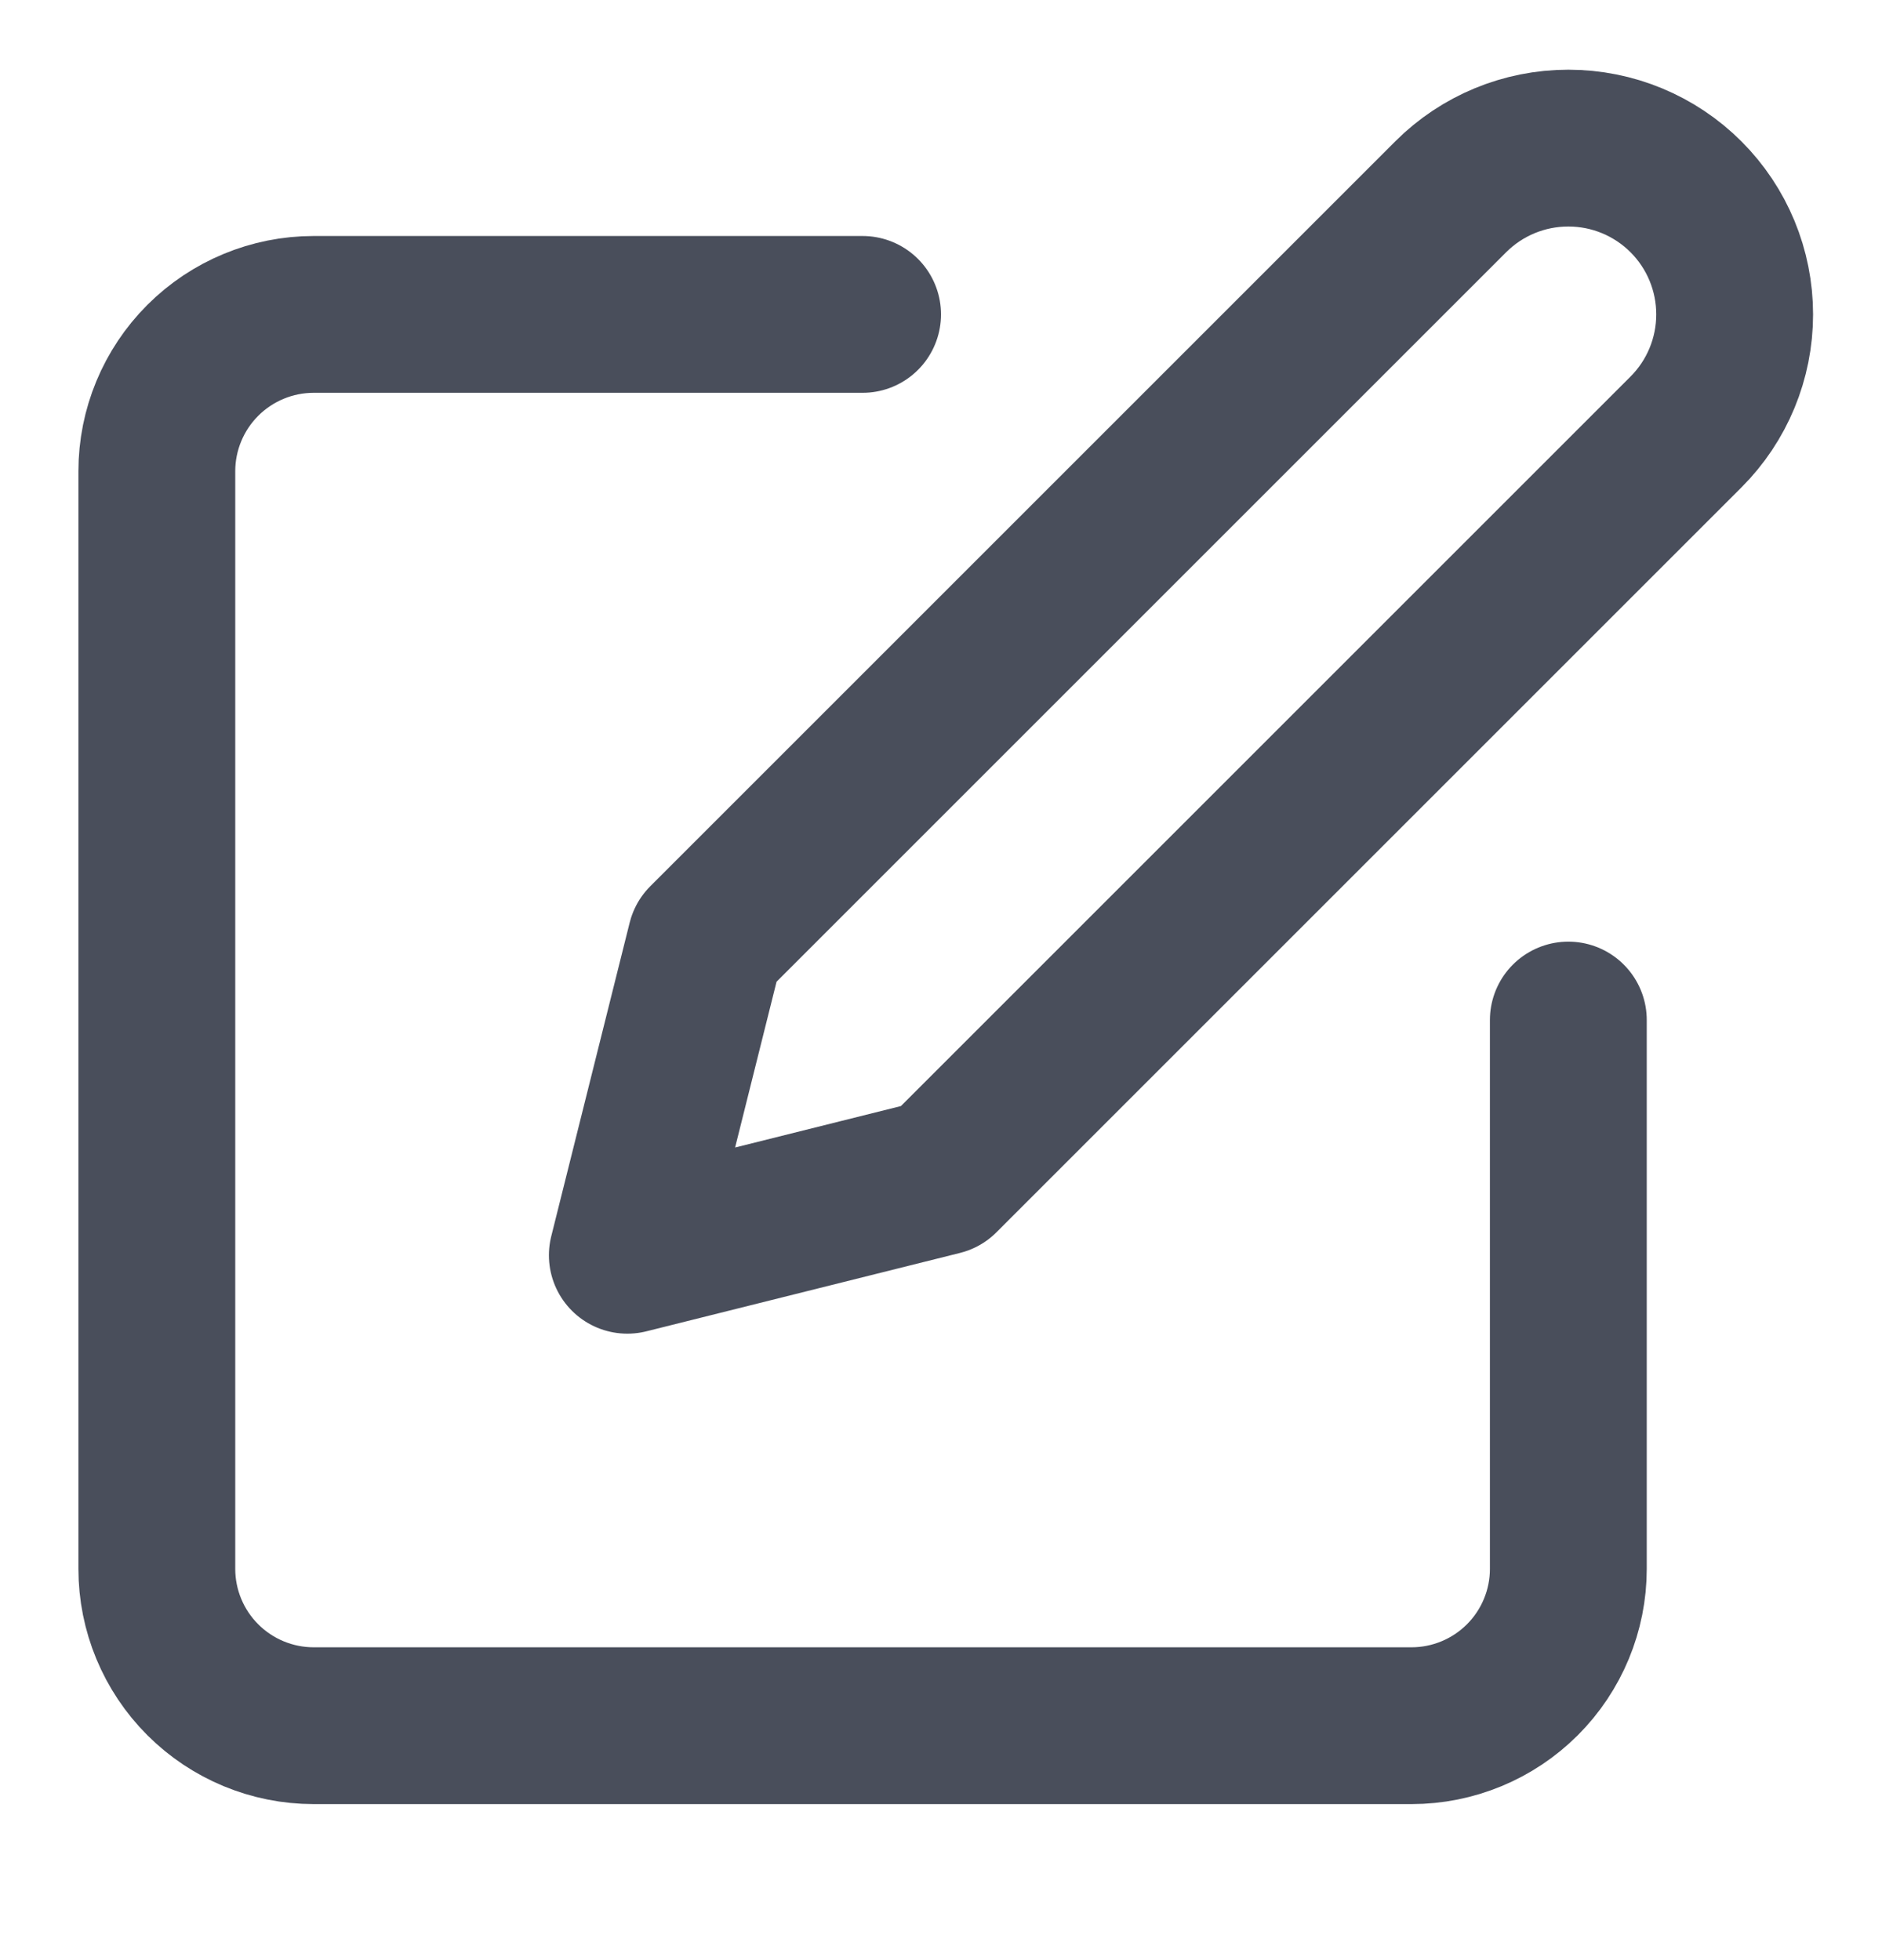 <svg width="24" height="25" viewBox="0 0 24 25" fill="none" xmlns="http://www.w3.org/2000/svg">
<g clip-path="url(#clip0_202_2007)">
<path d="M11 4.01H4C3.47 4.01 2.961 4.221 2.586 4.596C2.211 4.971 2 5.48 2 6.01V20.01C2 20.54 2.211 21.049 2.586 21.424C2.961 21.799 3.47 22.01 4 22.01H18C18.53 22.01 19.039 21.799 19.414 21.424C19.789 21.049 20 20.54 20 20.01V13.01" stroke="#494E5B" stroke-width="2" stroke-linecap="round" stroke-linejoin="round"/>
<path d="M18.5 2.51C18.898 2.112 19.437 1.889 20 1.889C20.563 1.889 21.102 2.112 21.5 2.51C21.898 2.908 22.121 3.447 22.121 4.01C22.121 4.573 21.898 5.112 21.5 5.51L12 15.01L8 16.01L9 12.01L18.5 2.51Z" stroke="#494E5B" stroke-width="2" stroke-linecap="round" stroke-linejoin="round"/>
</g>
<defs>
<clipPath id="clip0_202_2007">
<rect width="24" height="24" fill="white" transform="translate(0 0.01)"/>
</clipPath>
</defs>
</svg>

